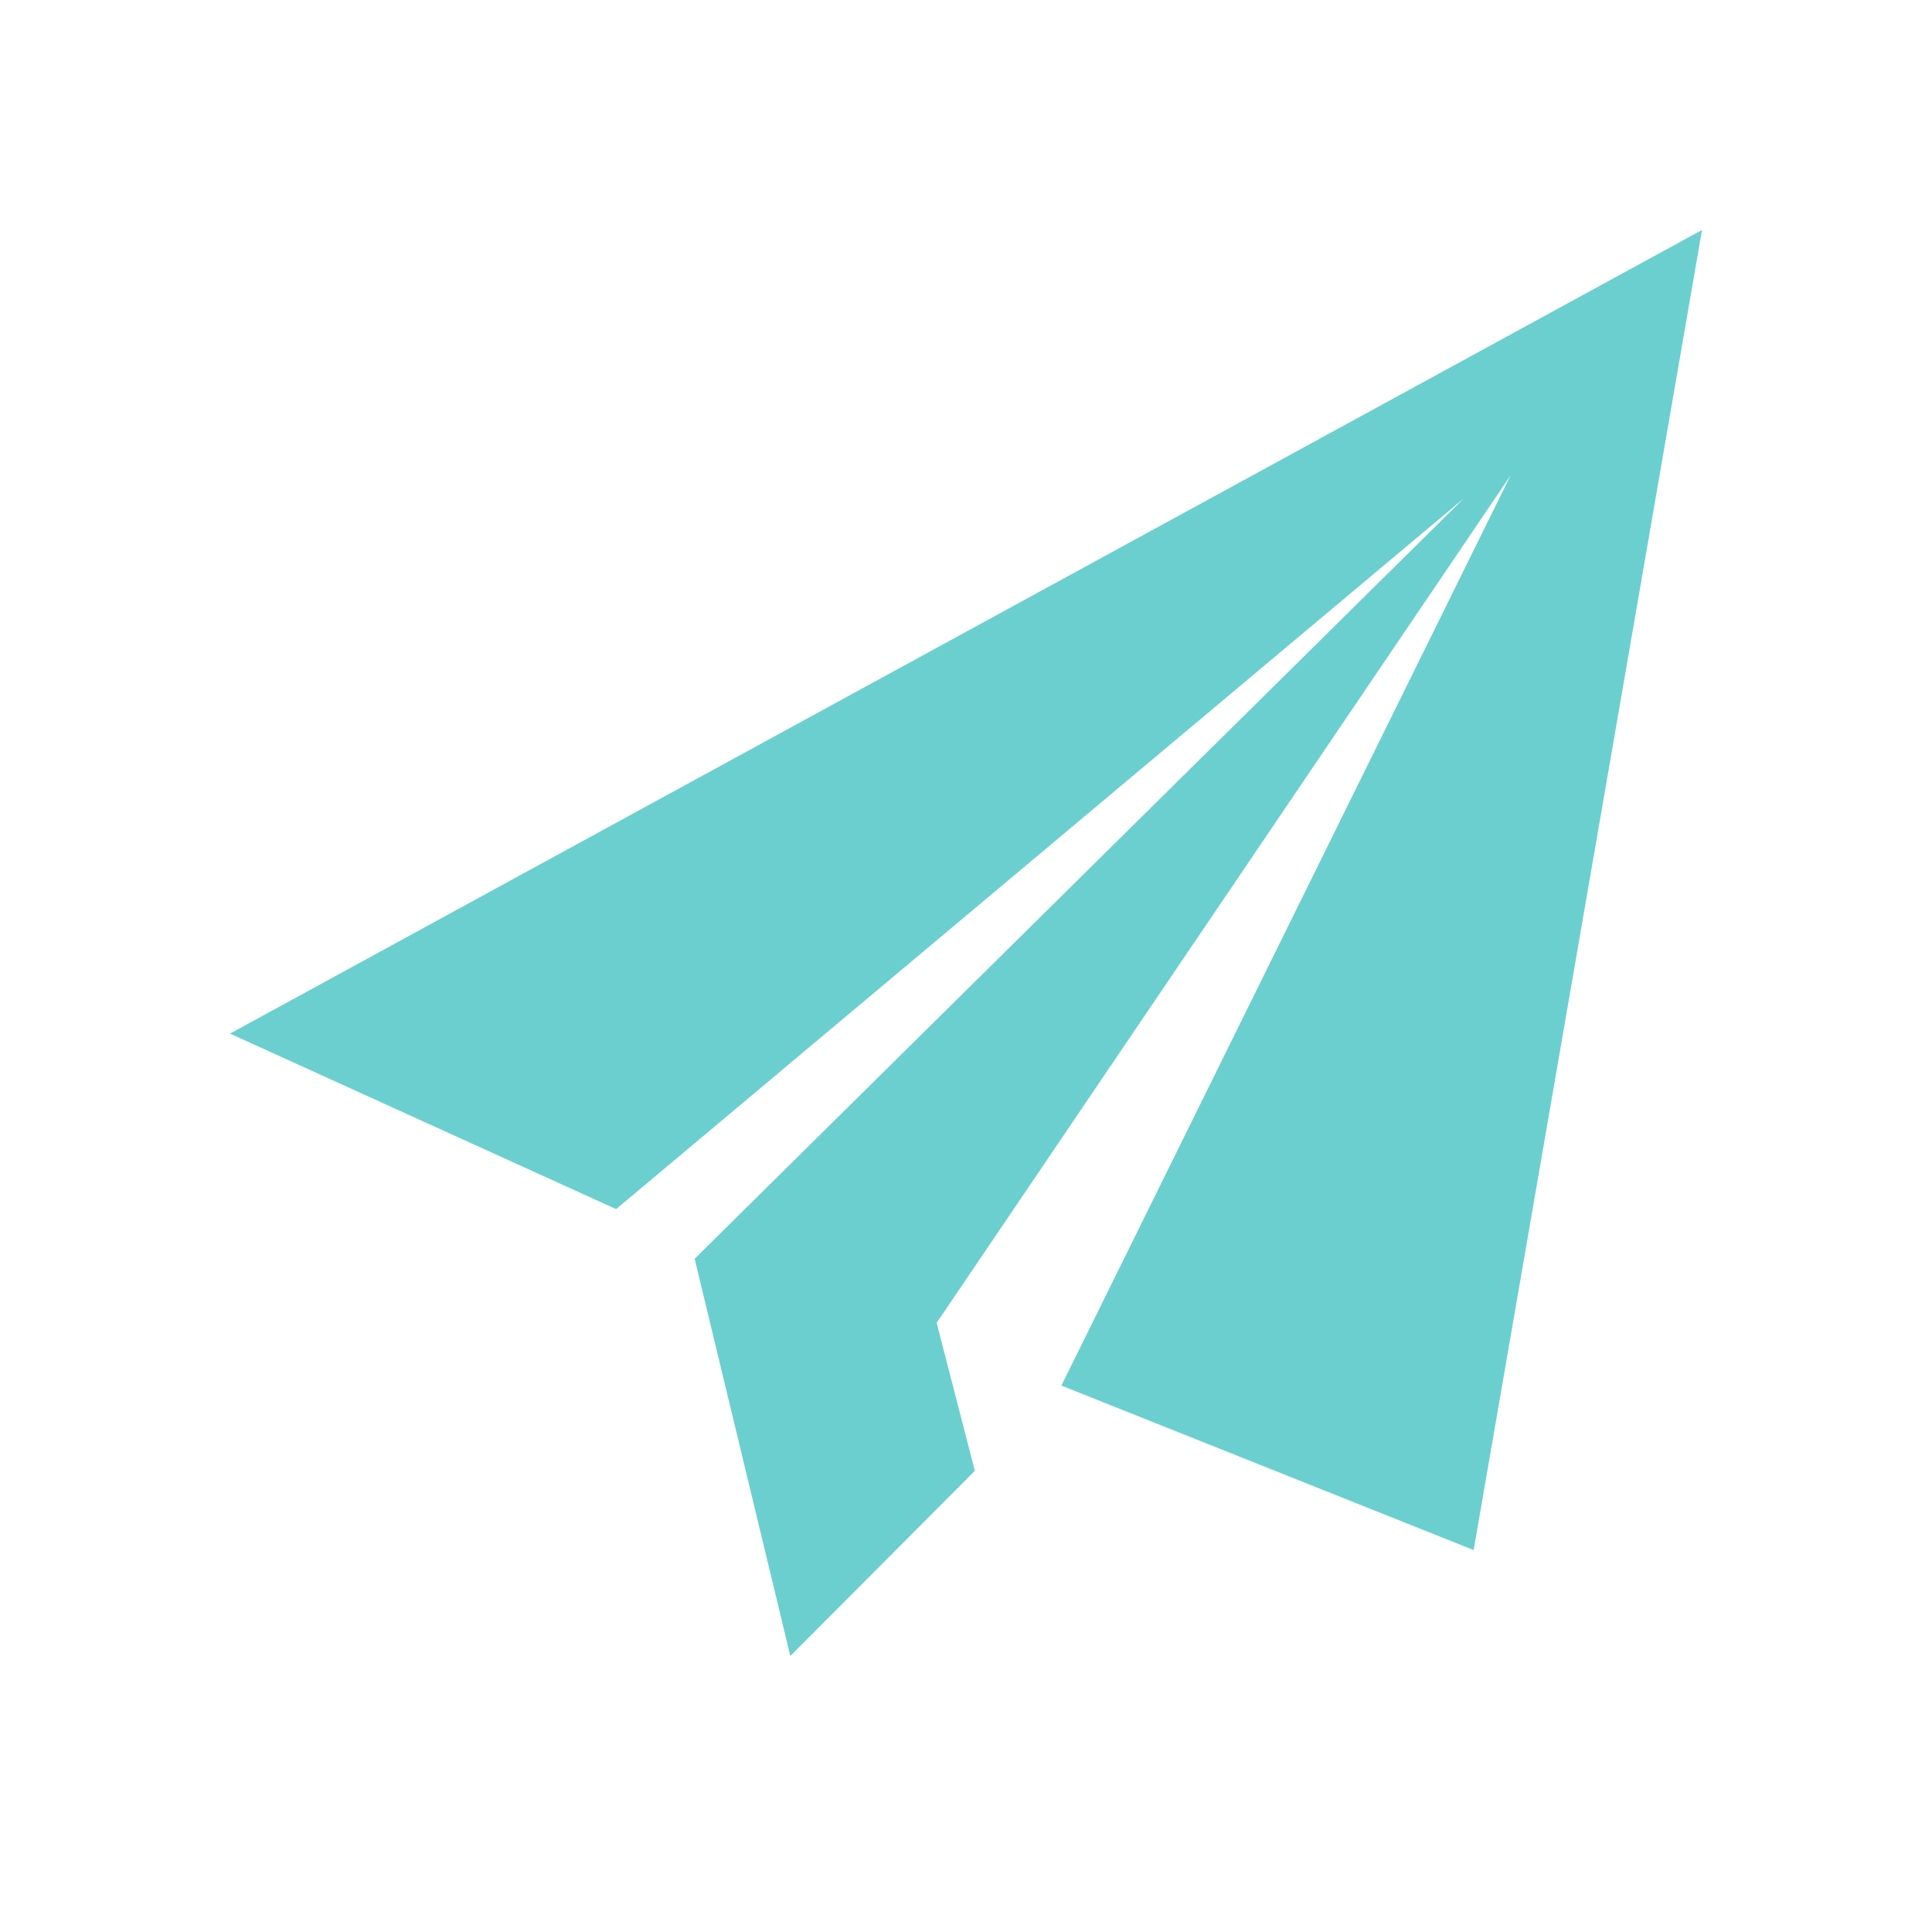 <svg width="42" height="42" viewBox="0 0 42 42" fill="none" xmlns="http://www.w3.org/2000/svg">
<path fill-rule="evenodd" clip-rule="evenodd" d="M32.036 33.697L37 5L5 22.47L13.394 26.285L31.826 10.831L15.101 27.364L17.181 36L21.192 31.975L20.362 28.757L32.84 10.333L23.074 30.121L32.036 33.697Z" fill="#6BCFCF"/>
</svg>

